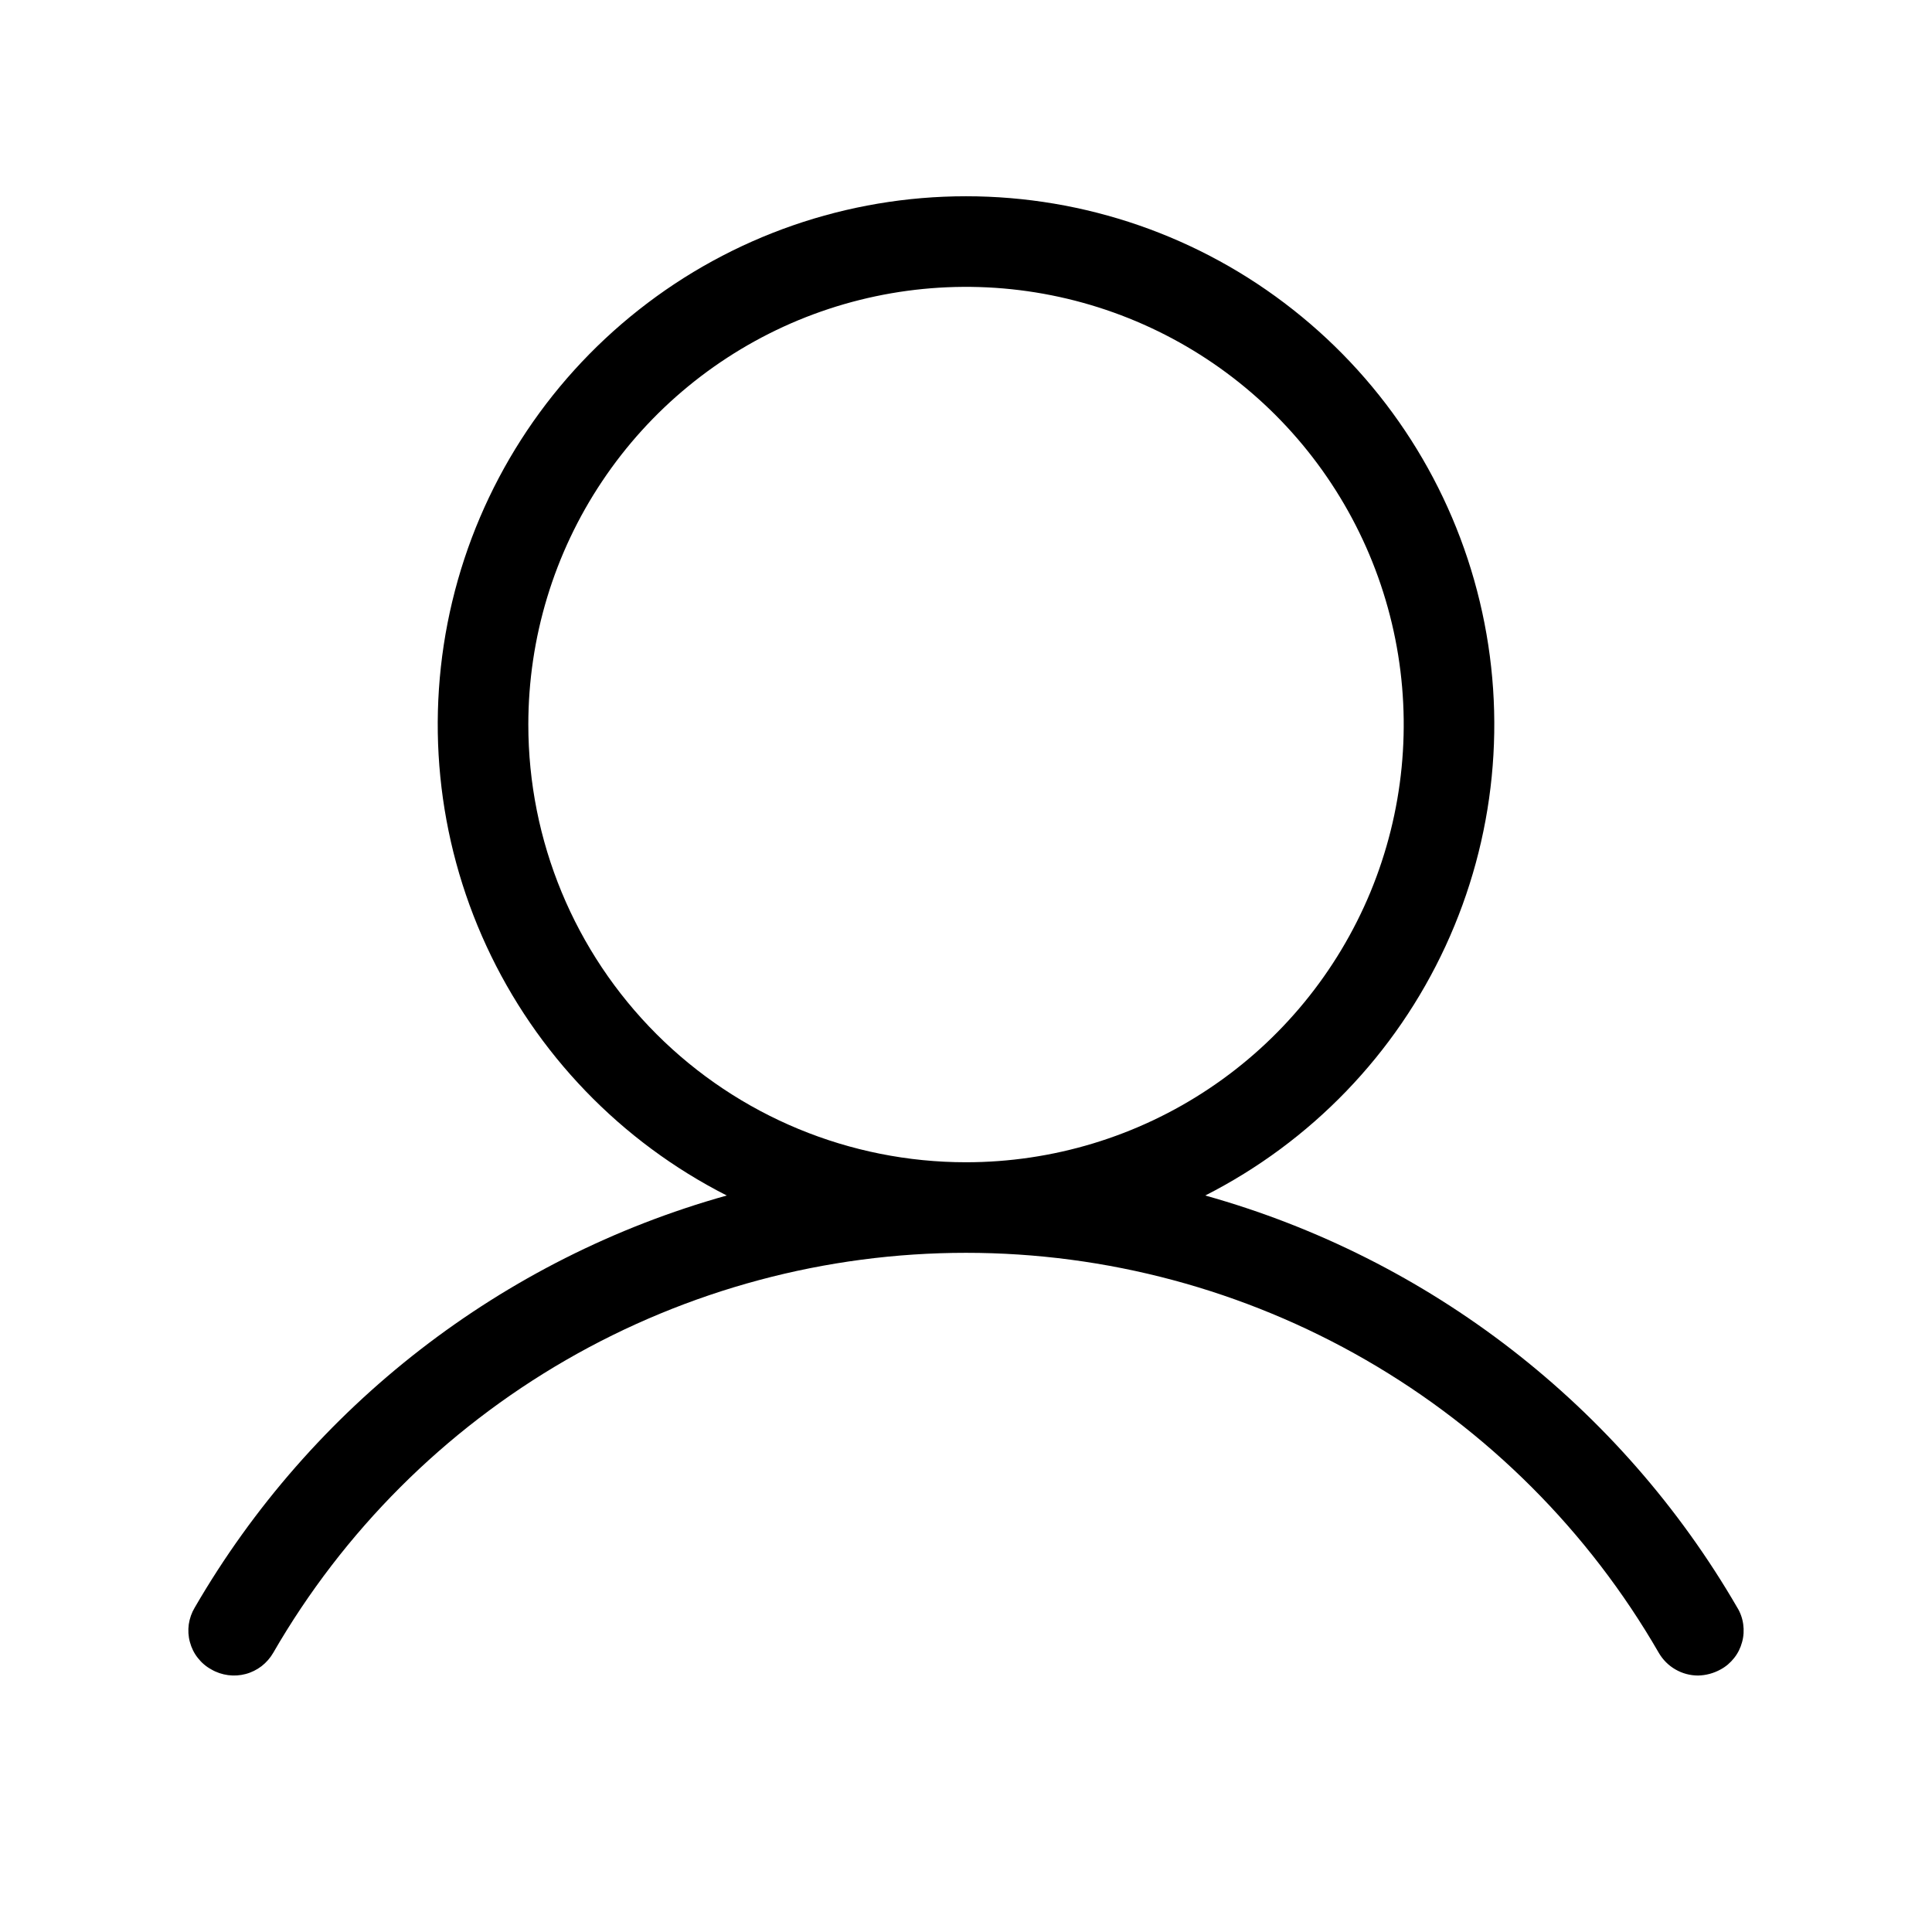 <svg width="24" height="24" viewBox="0 0 24 24" fill="none" xmlns="http://www.w3.org/2000/svg">
<path d="M21.581 19.97C20.13 17.467 17.758 15.63 14.972 14.851C16.287 14.183 17.338 13.092 17.957 11.753C18.576 10.414 18.726 8.906 18.382 7.472C18.039 6.038 17.222 4.761 16.064 3.848C14.907 2.934 13.475 2.438 12 2.438C10.525 2.438 9.094 2.934 7.936 3.848C6.778 4.761 5.961 6.038 5.618 7.472C5.275 8.906 5.424 10.414 6.043 11.753C6.662 13.092 7.713 14.183 9.028 14.851C6.242 15.63 3.87 17.467 2.419 19.97C2.381 20.033 2.356 20.104 2.345 20.178C2.335 20.251 2.339 20.326 2.359 20.398C2.378 20.47 2.411 20.537 2.457 20.595C2.503 20.654 2.56 20.703 2.625 20.738C2.689 20.776 2.76 20.799 2.833 20.809C2.906 20.819 2.981 20.814 3.052 20.795C3.124 20.776 3.191 20.742 3.249 20.698C3.308 20.652 3.357 20.596 3.394 20.532C4.266 19.021 5.521 17.767 7.031 16.895C8.542 16.023 10.256 15.563 12 15.563C13.745 15.563 15.458 16.023 16.969 16.895C18.48 17.767 19.734 19.021 20.606 20.532C20.656 20.618 20.727 20.689 20.812 20.738C20.898 20.788 20.995 20.814 21.094 20.814C21.192 20.812 21.289 20.786 21.375 20.738C21.44 20.703 21.497 20.654 21.543 20.595C21.589 20.537 21.622 20.47 21.641 20.398C21.661 20.326 21.665 20.251 21.655 20.178C21.645 20.104 21.62 20.033 21.581 19.97ZM6.563 9.001C6.563 7.926 6.881 6.874 7.479 5.98C8.076 5.086 8.926 4.389 9.919 3.977C10.913 3.566 12.006 3.458 13.061 3.668C14.116 3.878 15.085 4.396 15.845 5.156C16.605 5.917 17.123 6.885 17.333 7.94C17.543 8.995 17.435 10.088 17.024 11.082C16.612 12.075 15.915 12.925 15.021 13.522C14.127 14.12 13.075 14.438 12 14.438C10.558 14.438 9.175 13.866 8.155 12.846C7.135 11.826 6.563 10.443 6.563 9.001Z" fill="black"/>
</svg>
